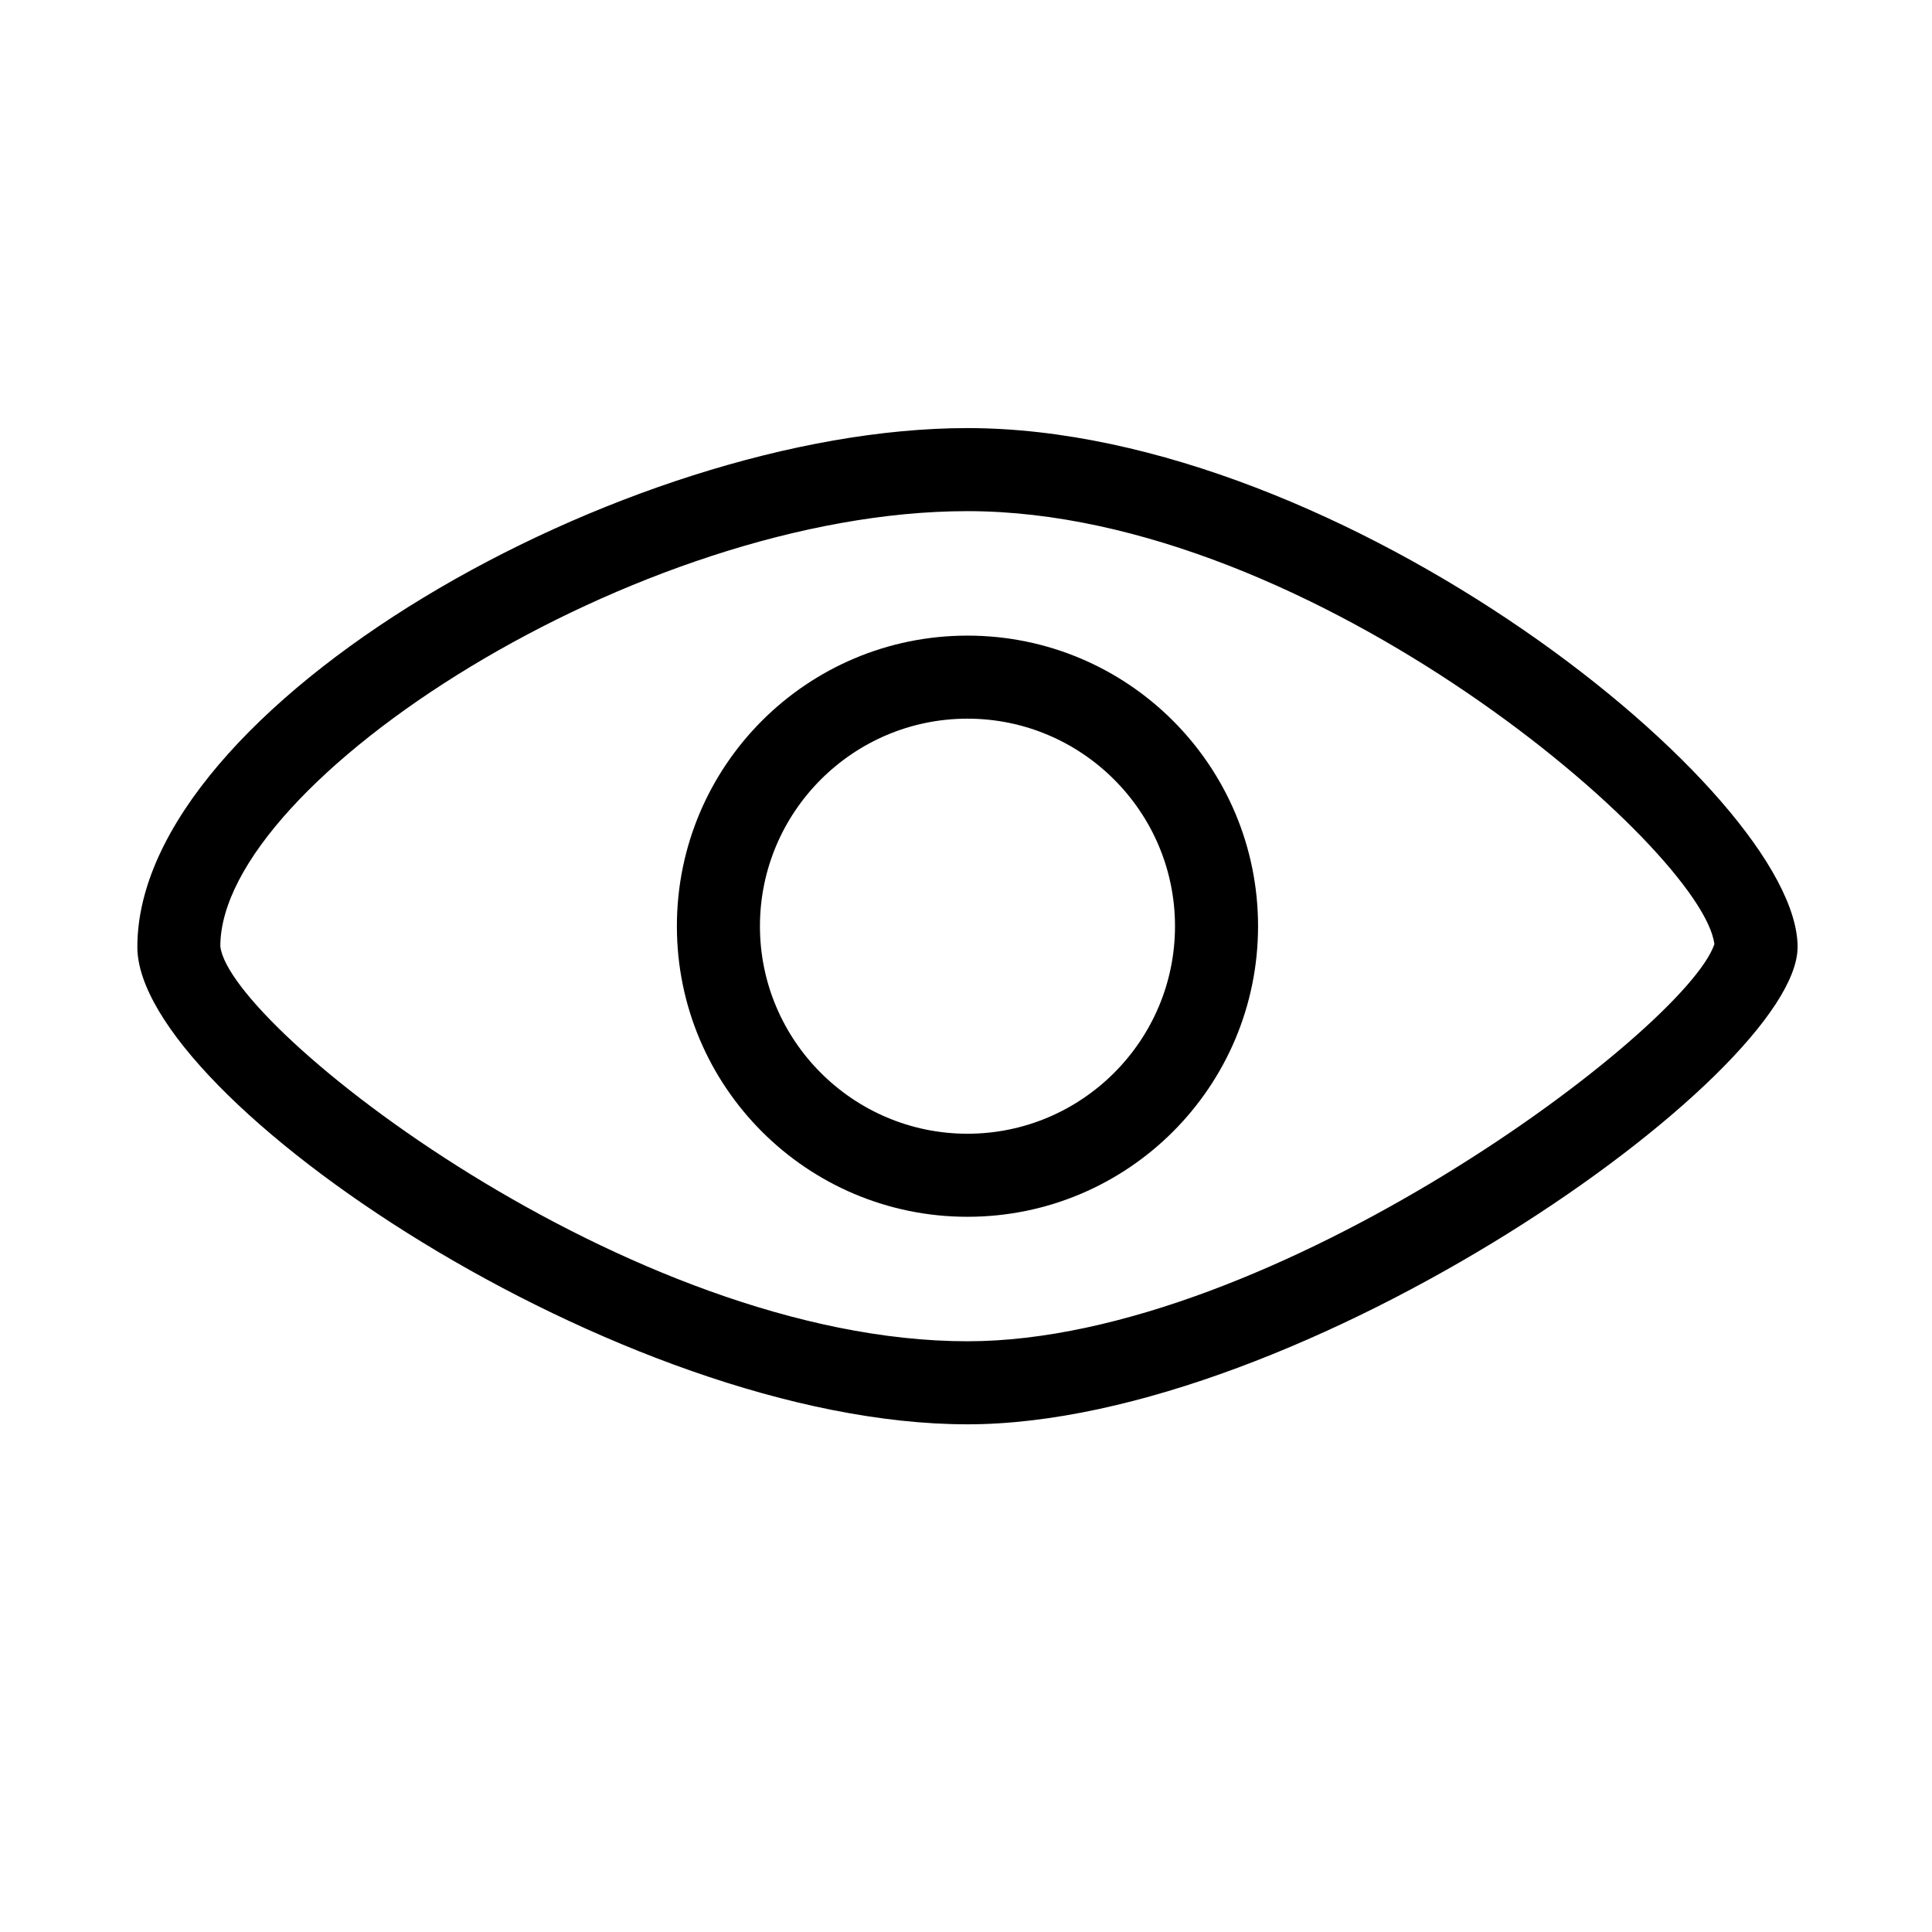 <?xml version="1.0" standalone="no"?><!DOCTYPE svg PUBLIC "-//W3C//DTD SVG 1.1//EN" "http://www.w3.org/Graphics/SVG/1.1/DTD/svg11.dtd"><svg t="1542552829567" class="icon" style="" viewBox="0 0 1024 1024" version="1.1" xmlns="http://www.w3.org/2000/svg" p-id="1849" xmlns:xlink="http://www.w3.org/1999/xlink" width="200" height="200"><defs><style type="text/css"></style></defs><path d="M512.778 710.899c161.54 0 380.652-165.084 395.877-210.466-5.94-49.716-212.162-229.515-395.877-229.515-174.761 0-395.981 143.212-396 230.61 4.597 43.055 216.884 209.37 396 209.37v0zM512.778 754.916c-183.513 0-439.979-172.713-439.979-253.009 0-127.243 258.003-275.011 439.979-275.011 199.137 0 439.986 193.526 439.986 275.011-0.001 67.801-263.244 253.009-439.986 253.009v0 0 0M512.778 754.916v0z" p-id="1850"></path><path d="M512.778 600.903c60.631 0 109.998-49.373 109.998-109.997 0-60.628-49.37-109.996-109.998-109.996-60.626 0-109.991 49.366-109.991 109.996 0 60.627 49.366 109.997 109.991 109.997v0zM512.778 644.923c-85.068 0-154.015-68.947-154.015-154.016 0-85.072 68.947-154.017 154.015-154.017 85.075 0 154.017 68.946 154.017 154.017-0.001 85.070-68.943 154.016-154.017 154.016v0 0 0M512.778 644.923v0z" p-id="1851"></path><path d="M90.519 554.833v0z" p-id="1852"></path></svg>